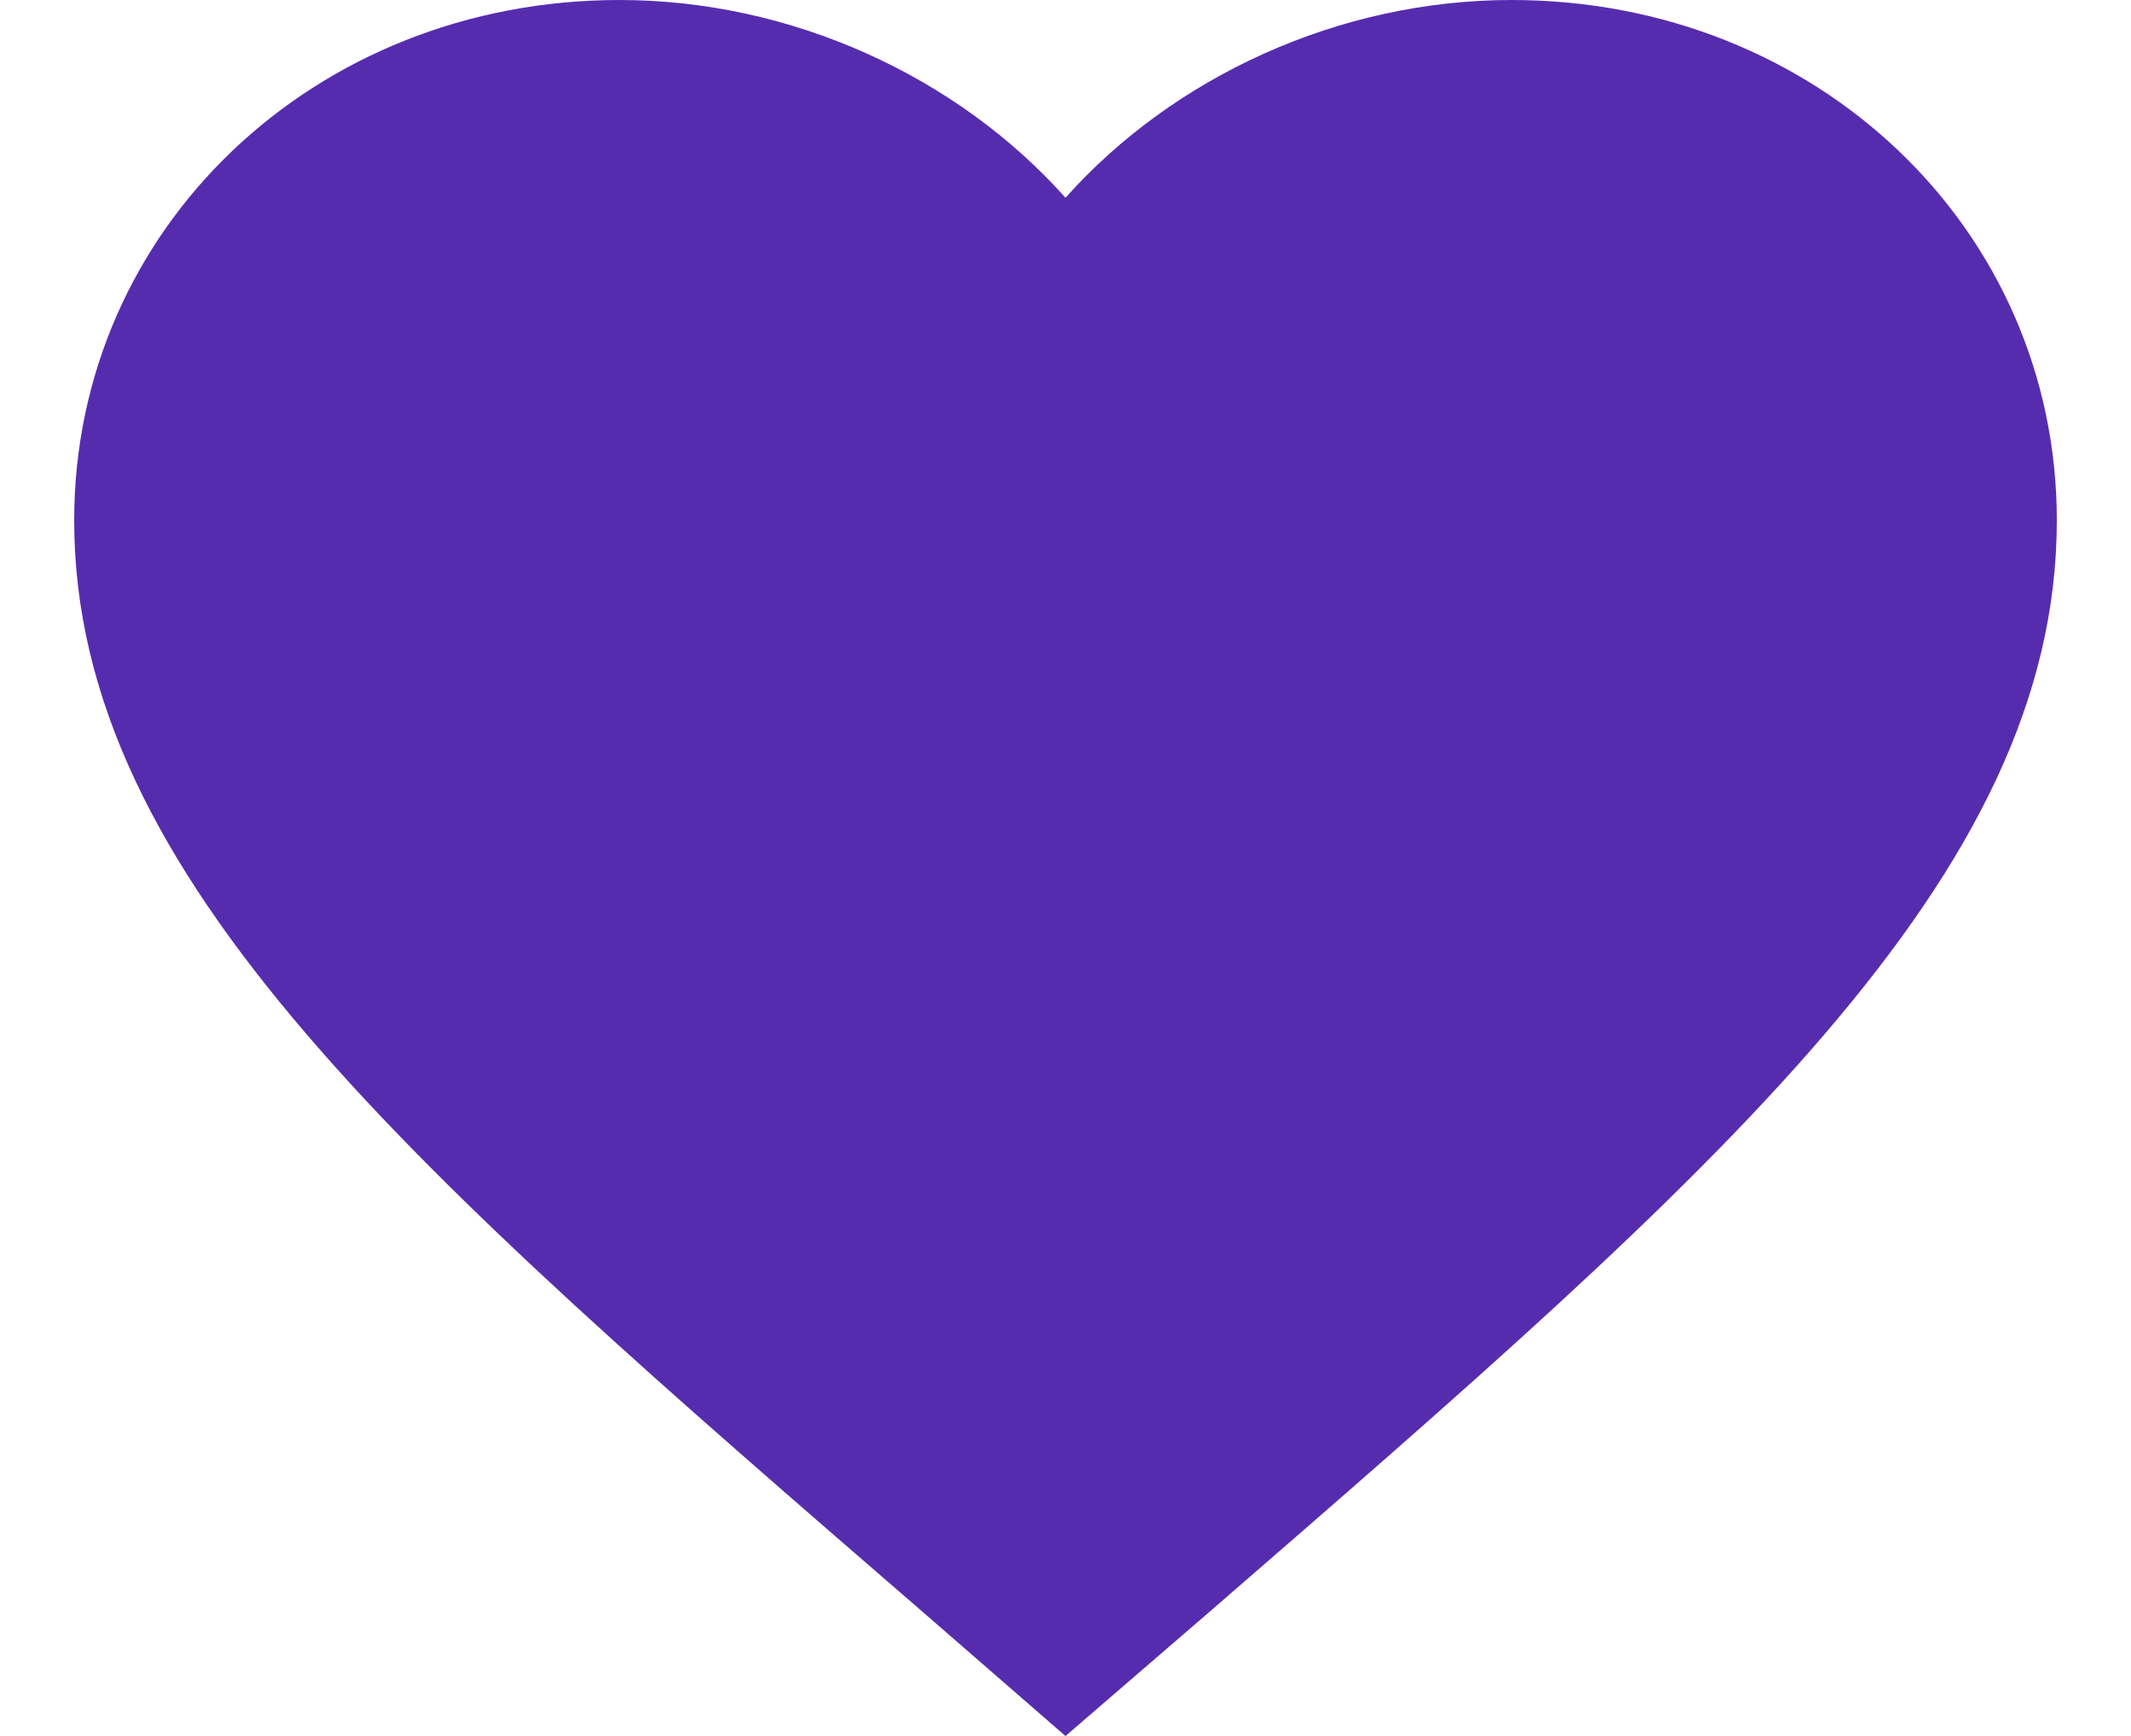<svg width="27" height="22" viewBox="0 0 27 22" fill="none" xmlns="http://www.w3.org/2000/svg">
<path id="Vector" d="M13.5 22L11.679 20.417C5.21 14.819 0.94 11.126 0.94 6.594C0.94 2.901 3.979 -9.14696e-06 7.848 -9.14696e-06C10.033 -9.14696e-06 12.131 0.971 13.5 2.506C14.869 0.971 16.966 -9.14696e-06 19.152 -9.14696e-06C23.02 -9.14696e-06 26.06 2.901 26.06 6.594C26.06 11.126 21.79 14.819 15.321 20.429L13.5 22Z" fill="#562CAF"/>
</svg>
